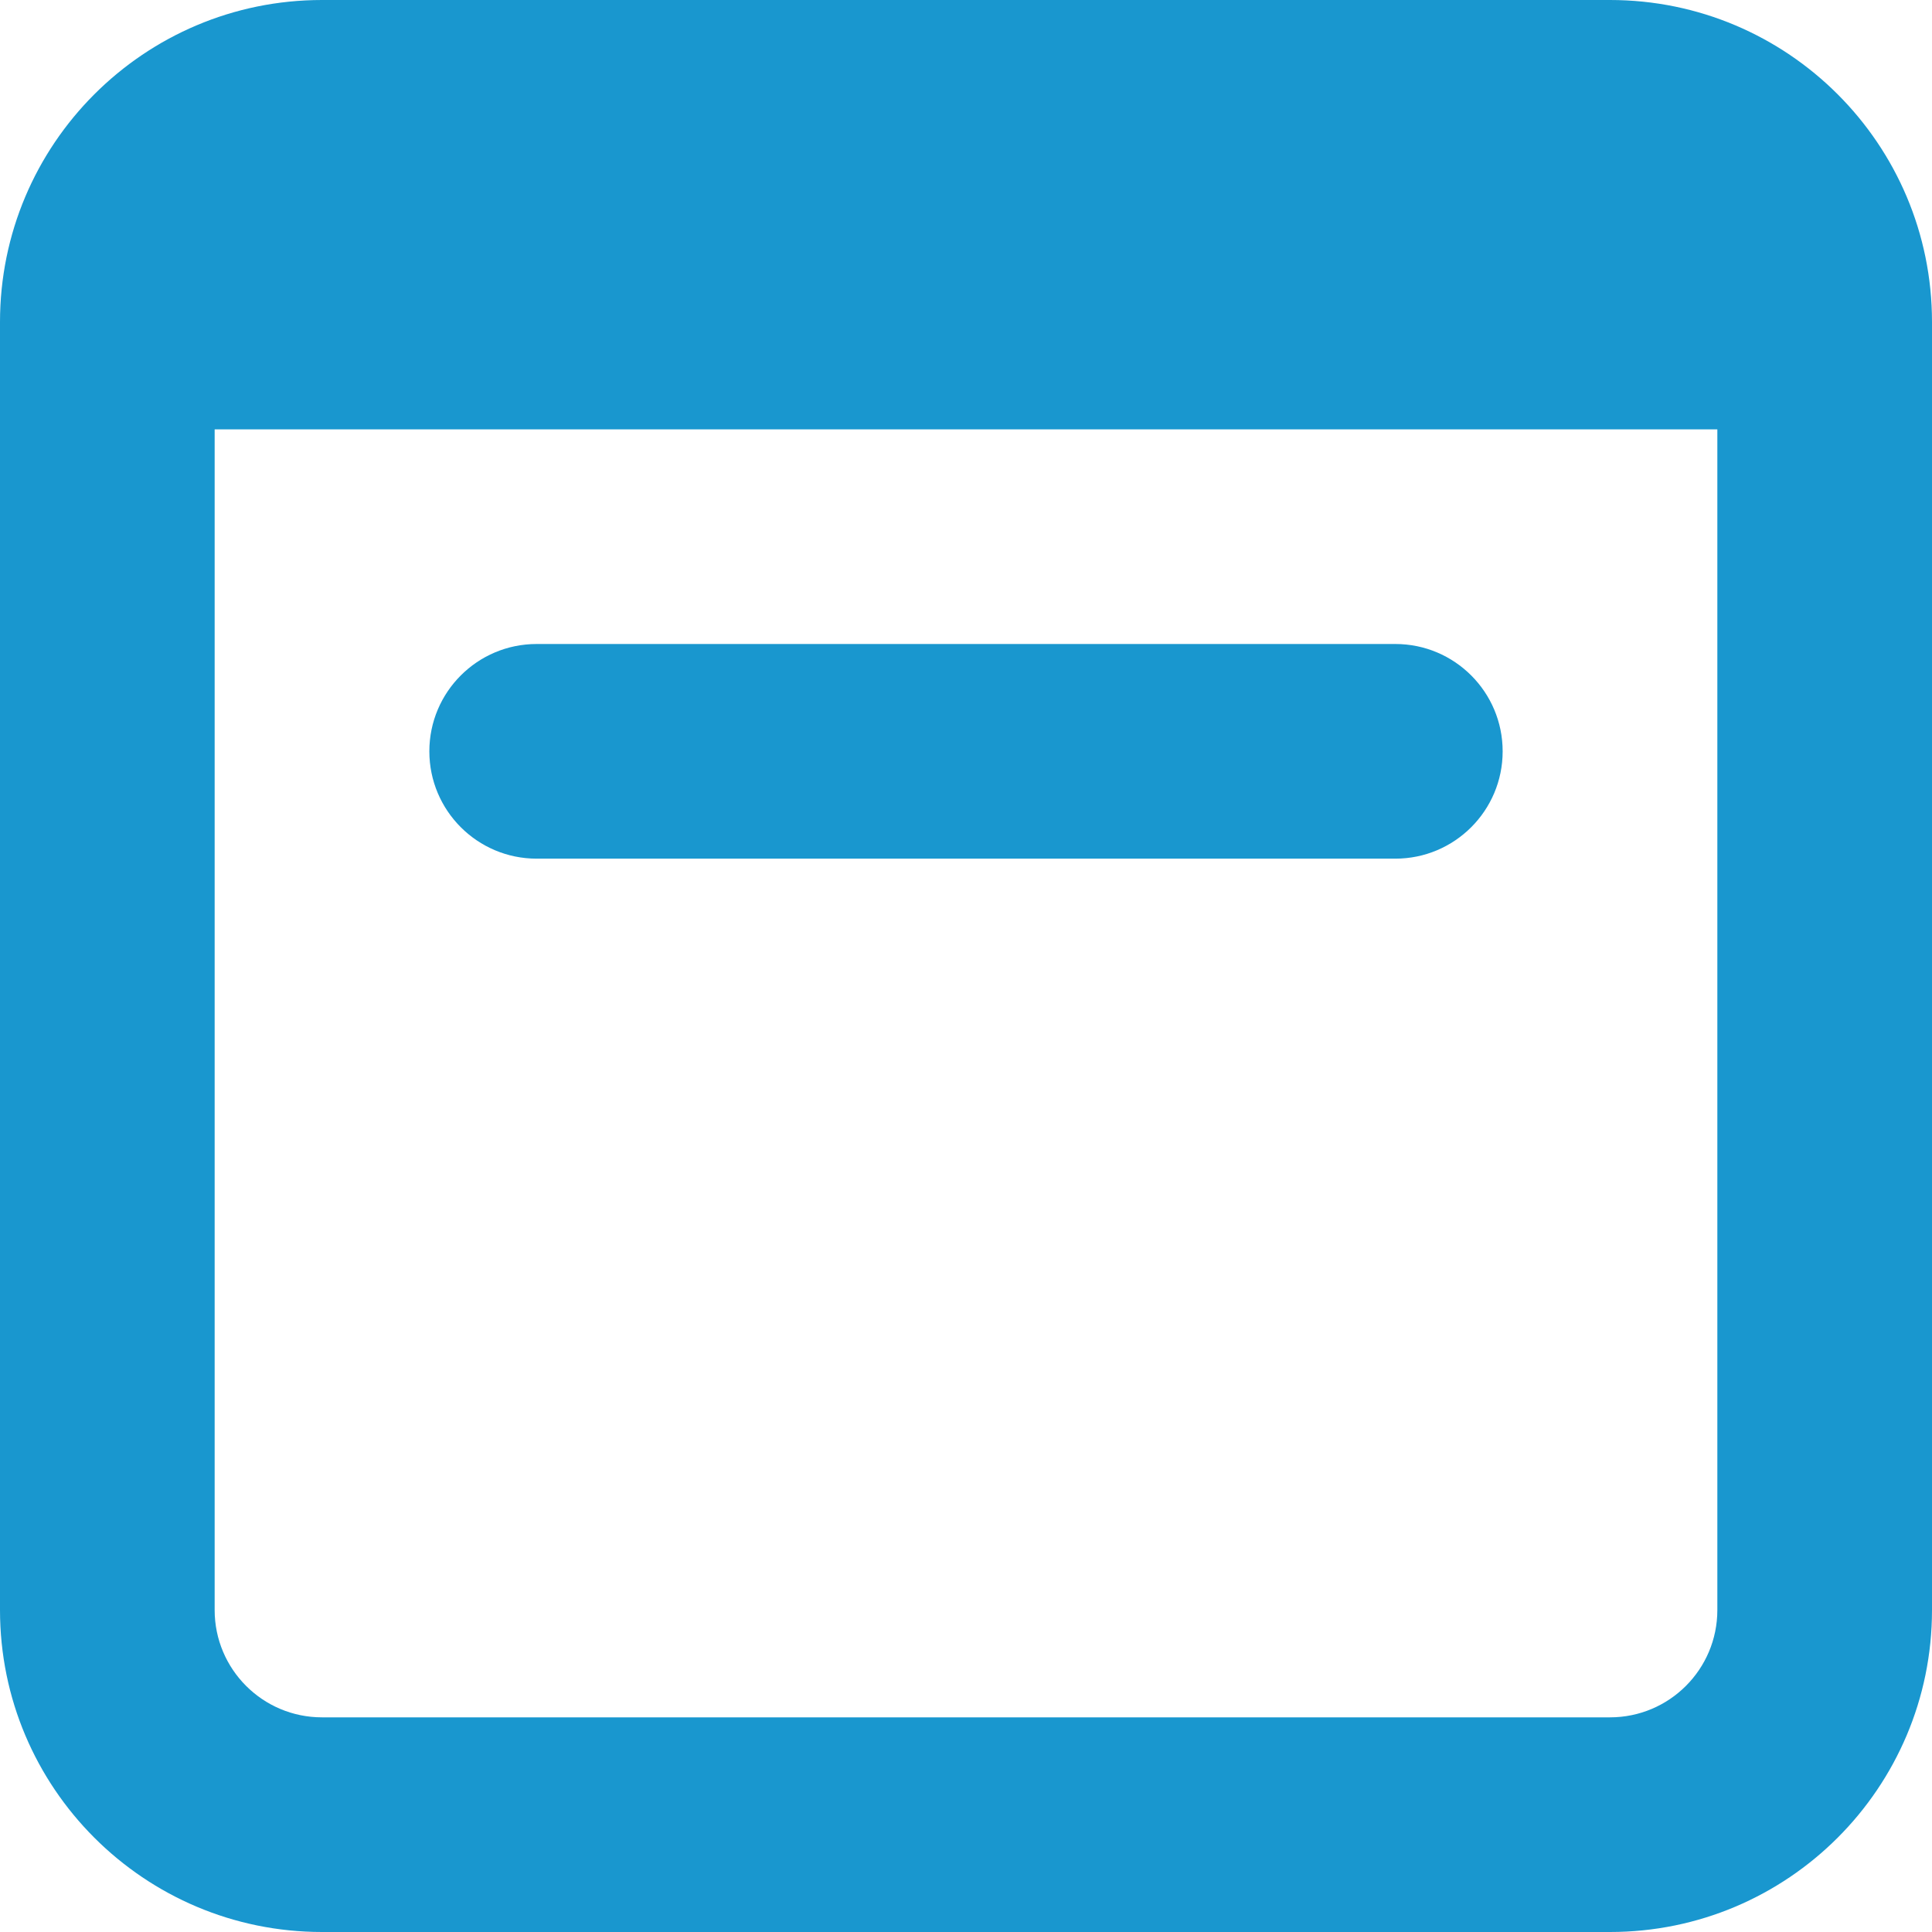<svg width="48" height="48" viewBox="0 0 48 48" fill="none" xmlns="http://www.w3.org/2000/svg">
<path d="M34.667 16C36.139 16 37.333 17.194 37.333 18.667C37.333 20.139 36.139 21.333 34.667 21.333H13.333C11.861 21.333 10.667 20.139 10.667 18.667C10.667 17.194 11.861 16 13.333 16H34.667Z" fill="#1997CF"/>
<path fill-rule="evenodd" clip-rule="evenodd" d="M40 0C44.418 0 48 3.582 48 8V40C48 44.418 44.418 48 40 48H8C3.582 48 0 44.418 0 40V8C0 3.582 3.582 0 8 0H40ZM42.667 40V10.667H5.333V40C5.333 41.473 6.527 42.667 8 42.667H40C41.473 42.667 42.667 41.473 42.667 40Z" fill="#1997CF"/>
</svg>
